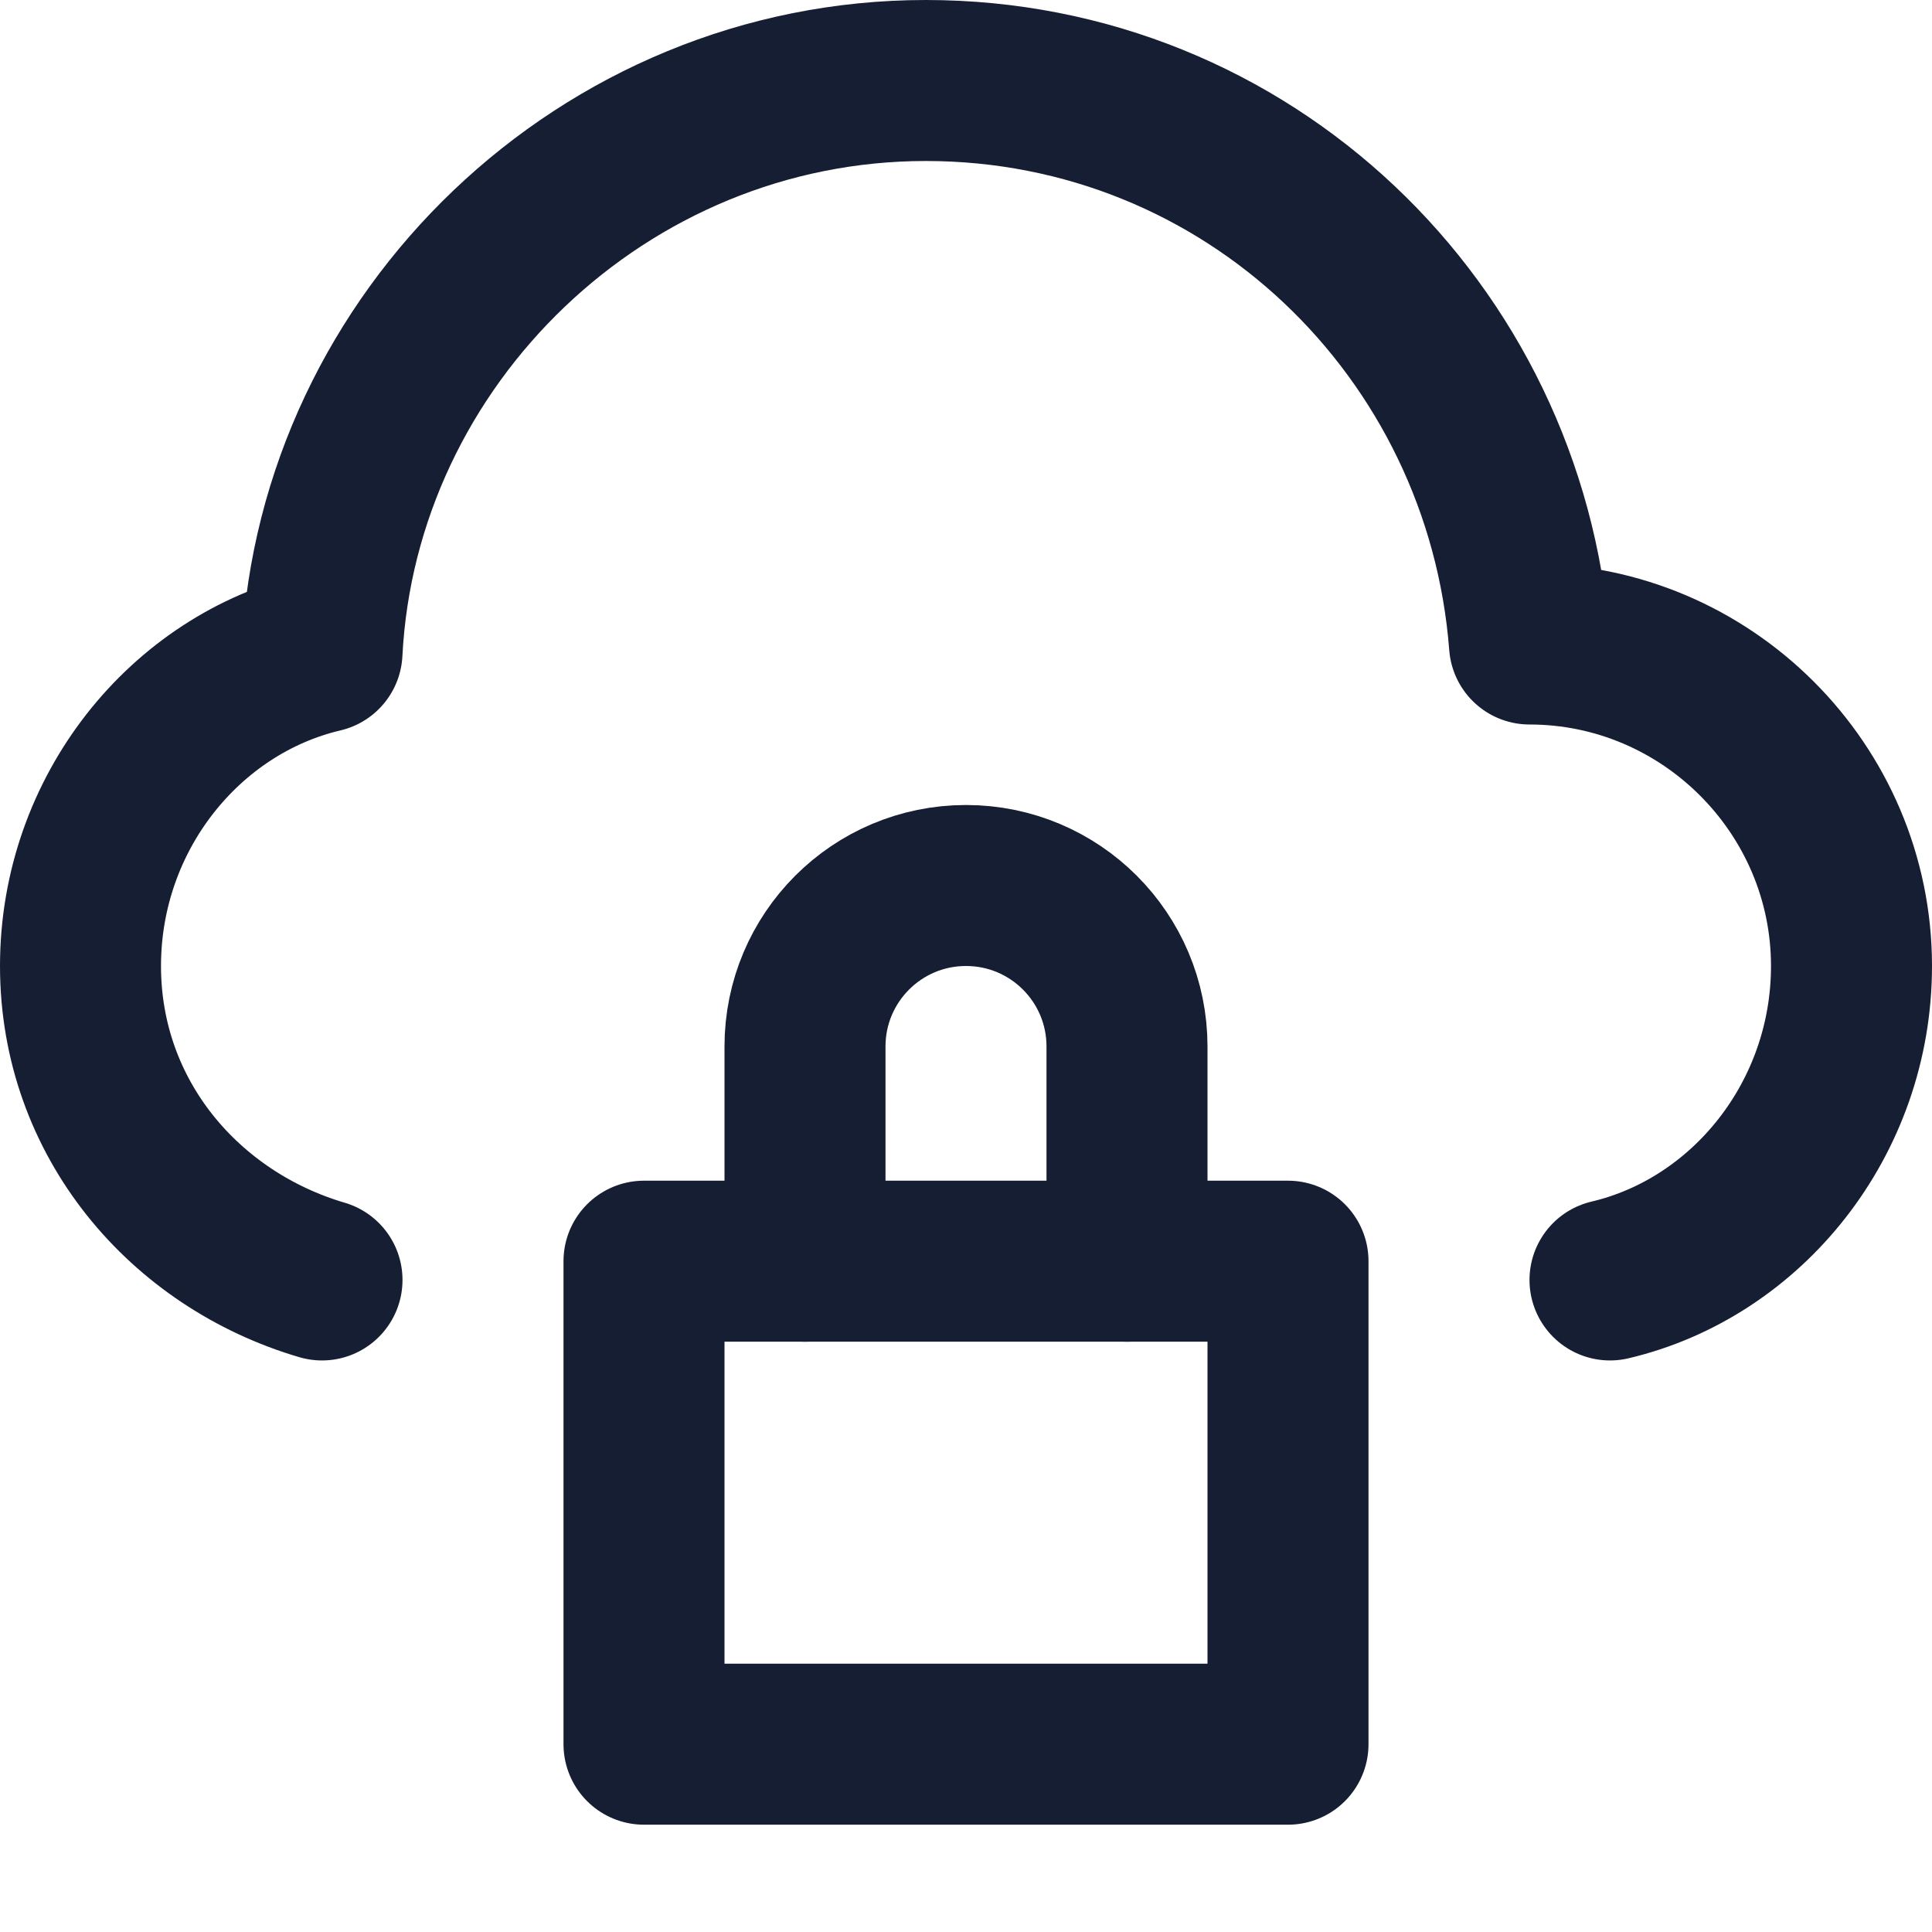 <svg width="24" height="24" viewBox="0 0 24 24" fill="none" xmlns="http://www.w3.org/2000/svg">
<path d="M20 15.9C21.7 15.5 23 13.9 23 12C23 9.8 21.2 8 19 8C18.7 4.1 15.5 1 11.5 1C7.5 1 4.2 4.2 4 8.1C2.3 8.5 1 10.1 1 12C1 13.9 2.3 15.4 4 15.9" stroke="#161E33" stroke-width="2" stroke-linecap="round" stroke-linejoin="round"/>
<path d="M16 15.667H8V21.667H16V15.667Z" stroke="#161E33" stroke-width="2" stroke-linecap="round" stroke-linejoin="round"/>
<path d="M10 15.667V13C10 11.895 10.895 11 12 11C13.105 11 14 11.895 14 13V15.667" stroke="#161E33" stroke-width="2" stroke-linecap="round" stroke-linejoin="round"/>
</svg>
